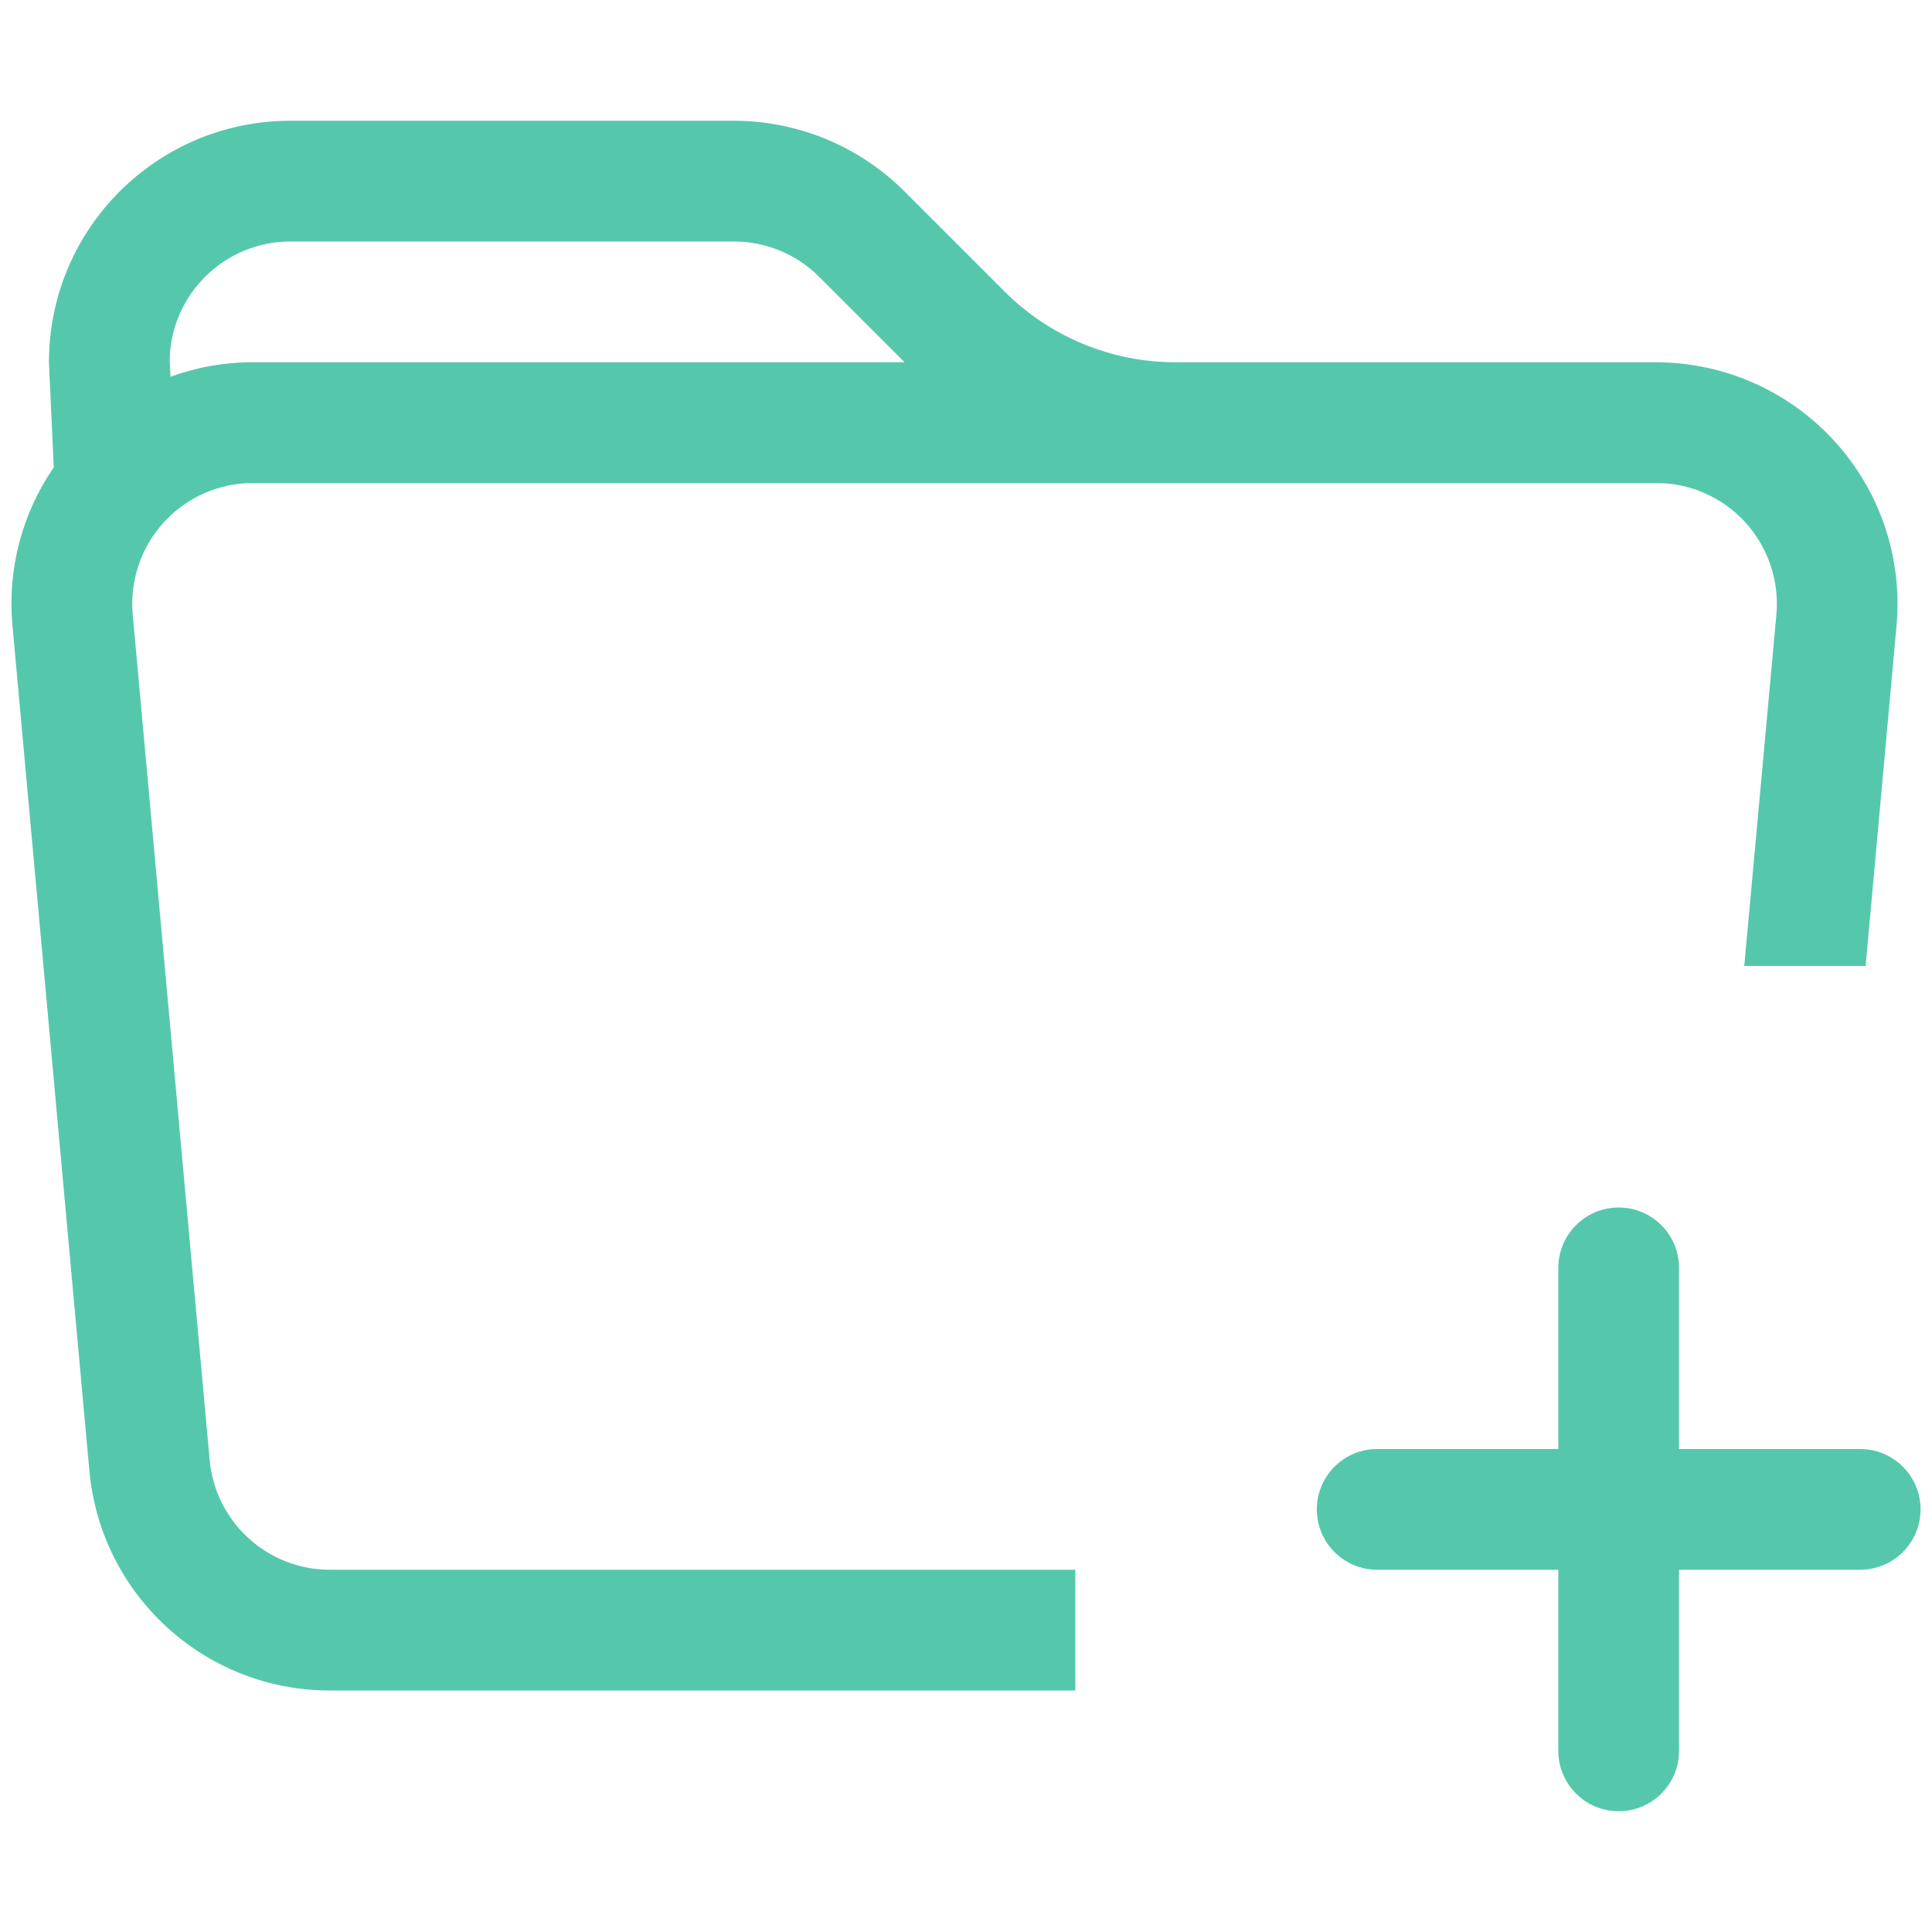 <svg version="1.1" xmlns="http://www.w3.org/2000/svg" xmlns:xlink="http://www.w3.org/1999/xlink" width="16" height="16" viewBox="0,0,256,256"><g fill="#55c8ac" fill-rule="nonzero" stroke="none" stroke-width="1" stroke-linecap="butt" stroke-linejoin="miter" stroke-miterlimit="10" stroke-dasharray="" stroke-dashoffset="0" font-family="none" font-weight="none" font-size="none" text-anchor="none" style="mix-blend-mode: normal"><g transform="translate(-1.516,0) scale(16,16)"><path d="M0.5,3l0.04,0.87c-0.264,0.384 -0.385,0.847 -0.342,1.311l0.637,7c0.094,1.03 0.957,1.819 1.991,1.819h6.174v-1h-6.174c-0.517,-0 -0.948,-0.395 -0.995,-0.91l-0.637,-7c-0.025,-0.28 0.068,-0.557 0.258,-0.765c0.189,-0.207 0.457,-0.325 0.738,-0.325h11.62c0.281,-0 0.549,0.118 0.738,0.325c0.189,0.207 0.283,0.485 0.258,0.765l-0.266,2.91h1.005l0.256,-2.819c0.051,-0.559 -0.136,-1.115 -0.515,-1.529c-0.379,-0.415 -0.915,-0.651 -1.476,-0.652h-3.982c-0.53,-0 -1.039,-0.211 -1.414,-0.586l-0.828,-0.828c-0.375,-0.375 -0.884,-0.586 -1.414,-0.586h-3.672c-1.105,0 -2,0.895 -2,2zM6.172,2c0.265,0 0.52,0.105 0.707,0.293l0.707,0.707h-5.396c-0.24,0 -0.47,0.042 -0.683,0.12l-0.007,-0.14c0.011,-0.544 0.455,-0.98 1,-0.98z"></path><path d="M13.5,10c0.276,0 0.5,0.224 0.5,0.5v1.5h1.5c0.276,0 0.5,0.224 0.5,0.5c0,0.276 -0.224,0.5 -0.5,0.5h-1.5v1.5c0,0.276 -0.224,0.5 -0.5,0.5c-0.276,0 -0.5,-0.224 -0.5,-0.5v-1.5h-1.5c-0.276,0 -0.5,-0.224 -0.5,-0.5c0,-0.276 0.224,-0.5 0.5,-0.5h1.5v-1.5c0,-0.276 0.224,-0.5 0.5,-0.5z"></path></g></g></svg>